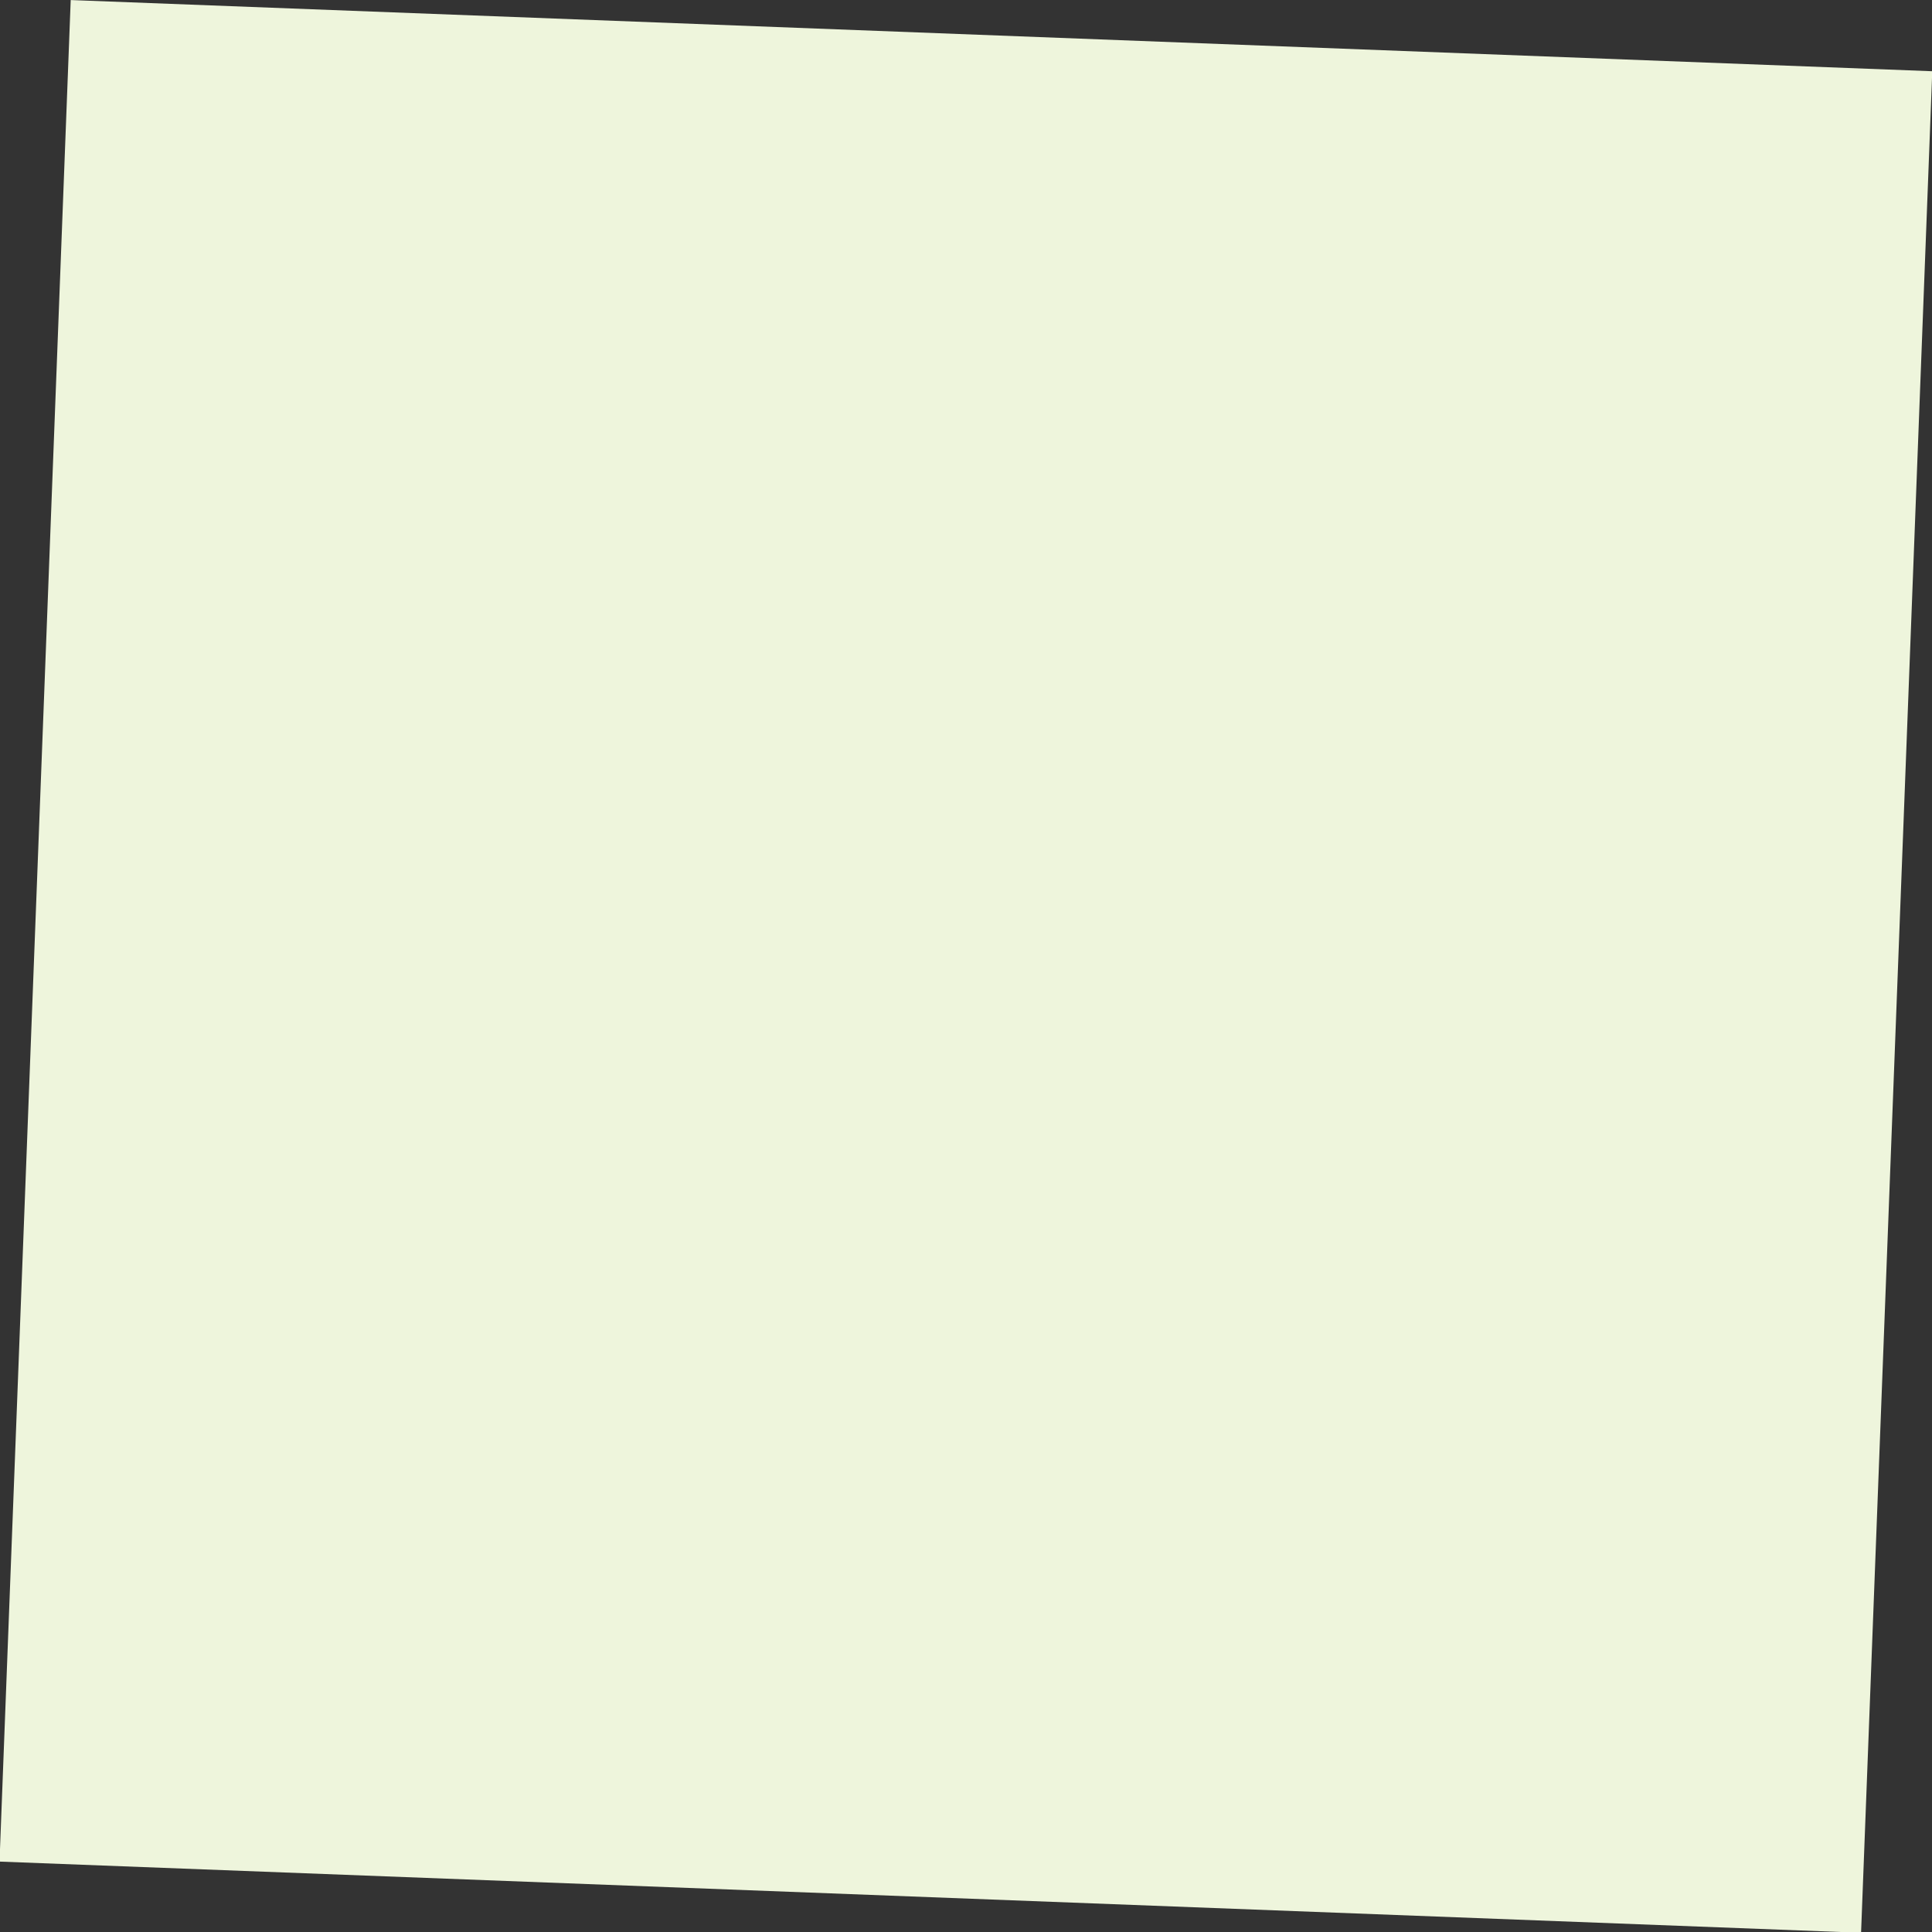 <svg xmlns="http://www.w3.org/2000/svg" viewBox="0 0 21.81 21.81"><rect x="0" y="0" width="21.81" height="21.81" fill="#333333" stroke="none"/><defs><style>.cls-1{fill:#eef5dc;}</style></defs><title>Asset 28</title><g id="Layer_2" data-name="Layer 2"><g id="Layer_6" data-name="Layer 6"><rect class="cls-1" x="0.39" y="0.39" width="21.03" height="21.03" transform="translate(-0.41 21.39) rotate(-87.81)"/></g></g></svg>